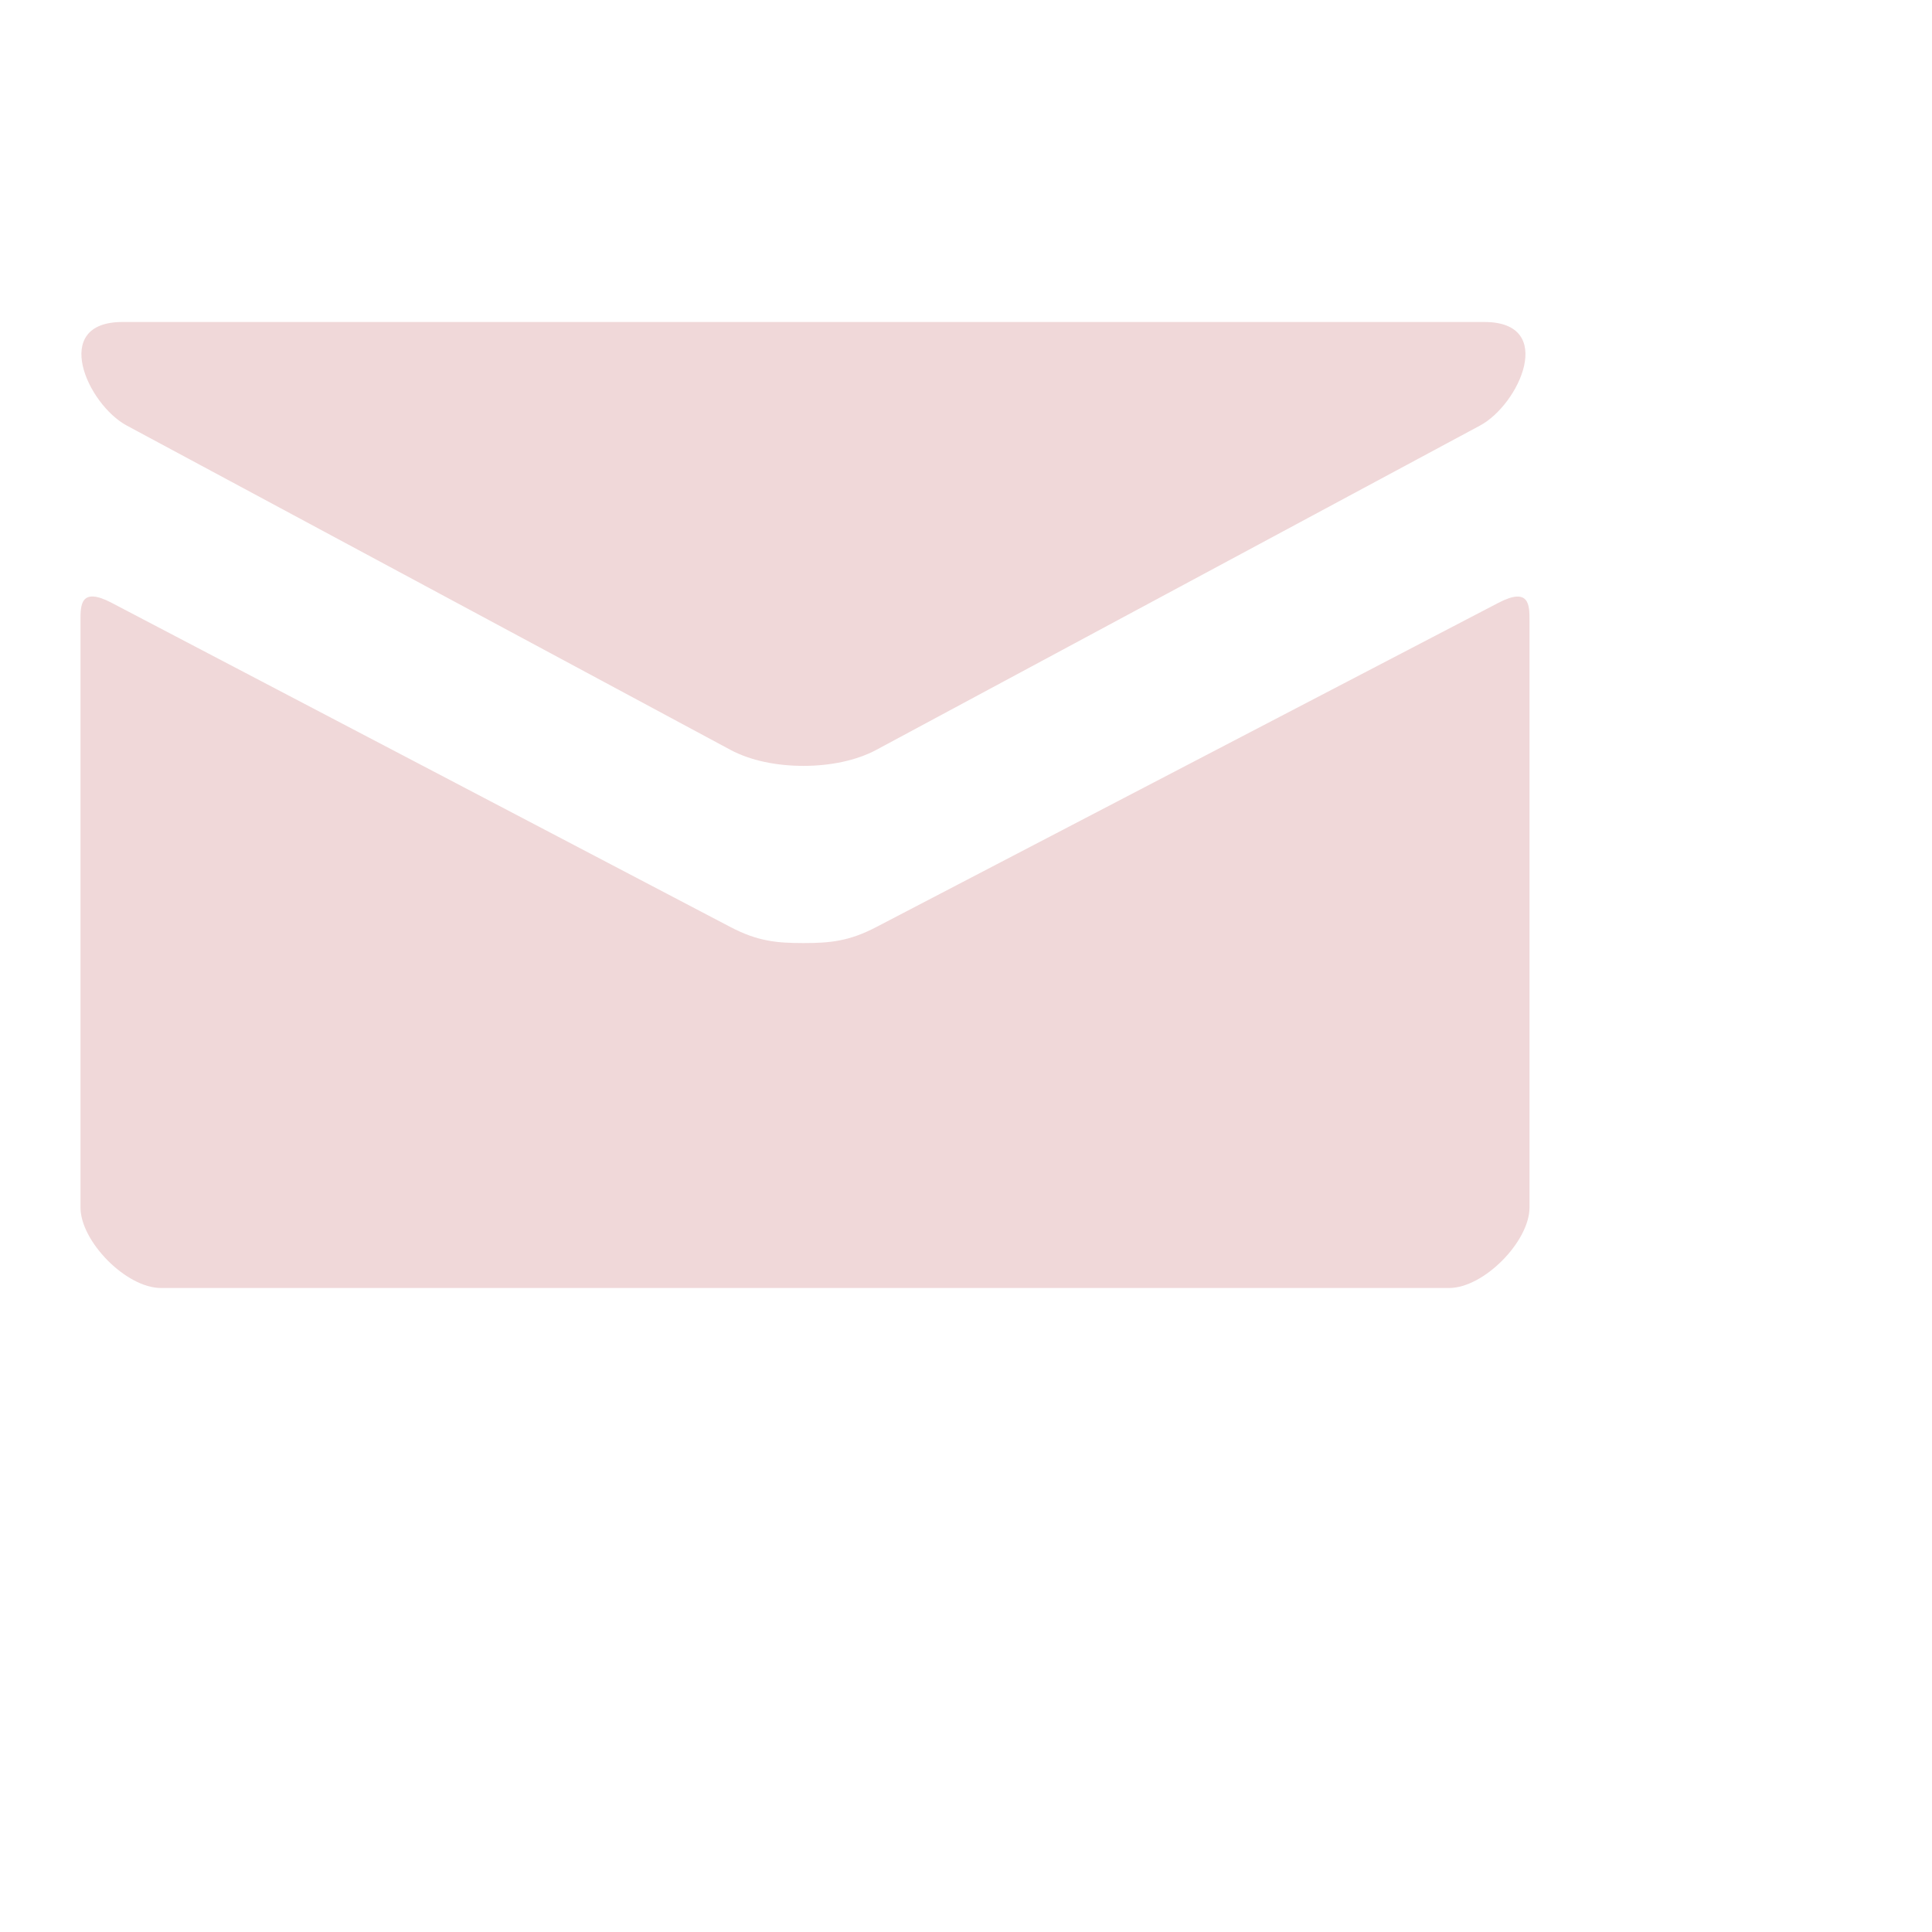 <svg xmlns="http://www.w3.org/2000/svg" width="15" height="15" viewBox="0 0 24 24"><path fill="#f0d8d9" d="M1.574 5.286l7.5 4.029c.252.135.578.199.906.199.328 0 .654-.064.906-.199l7.5-4.029c.489-.263.951-1.286.054-1.286H1.521c-.897 0-.435 1.023.053 1.286zm17.039 2.203l-7.727 4.027c-.34.178-.578.199-.906.199s-.566-.021-.906-.199-7.133-3.739-7.688-4.028C.996 7.284 1 7.523 1 7.707V15c0 .42.566 1 1 1h16c.434 0 1-.58 1-1V7.708c0-.184.004-.423-.387-.219z"/></svg>
